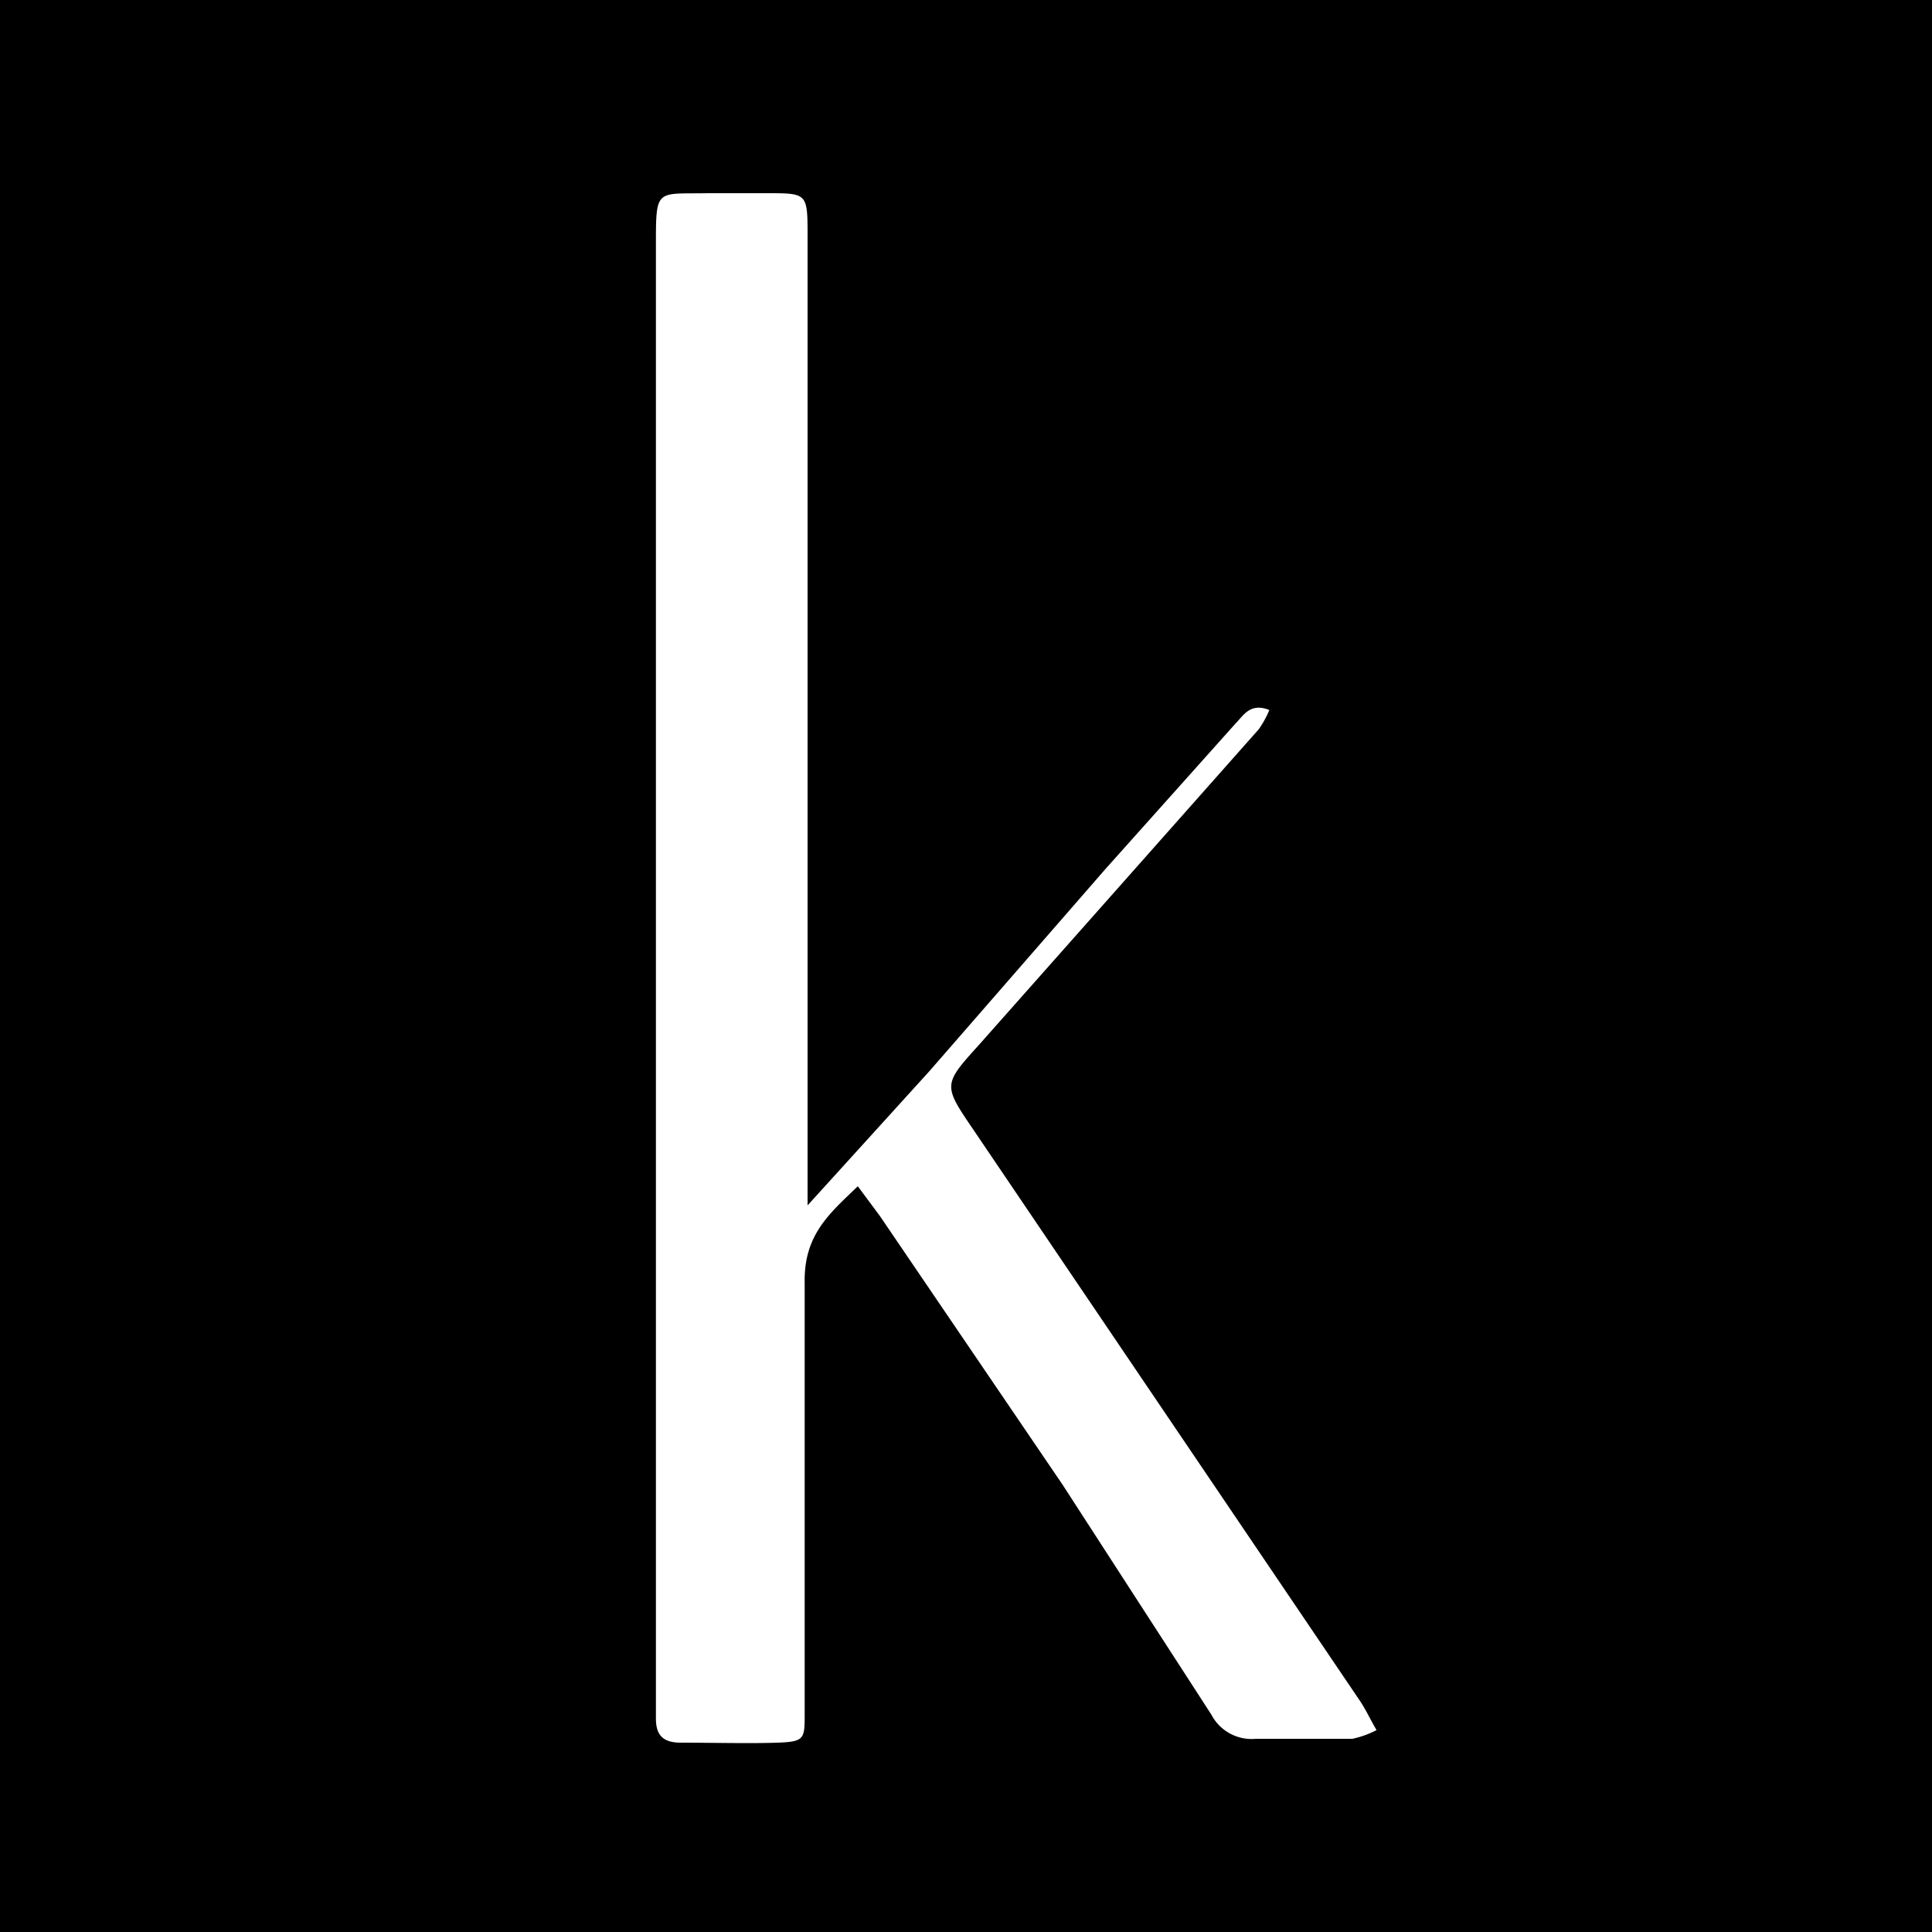 <svg xmlns="http://www.w3.org/2000/svg" viewBox="0 0 20 20"><path d="M0 0h20v20H0z"/><path d="M8.34 12.5l1.28-1.41L11.44 9l1.35-1.51c.08-.08.15-.22.35-.14a1 1 0 01-.11.2l-2.89 3.26c-.38.42-.38.42-.06.89l4 5.91c.06.09.1.18.17.3A1 1 0 0114 18h-1a.47.47 0 01-.46-.25L11 15.37l-1.89-2.78-.23-.31c-.29.28-.56.5-.55 1v4.46c0 .26 0 .29-.28.3s-.69 0-1 0c-.18 0-.26-.07-.26-.25V2.54c0-.6 0-.53.54-.54h.61c.42 0 .42 0 .42.45V12.5z" fill="#fff"/></svg>